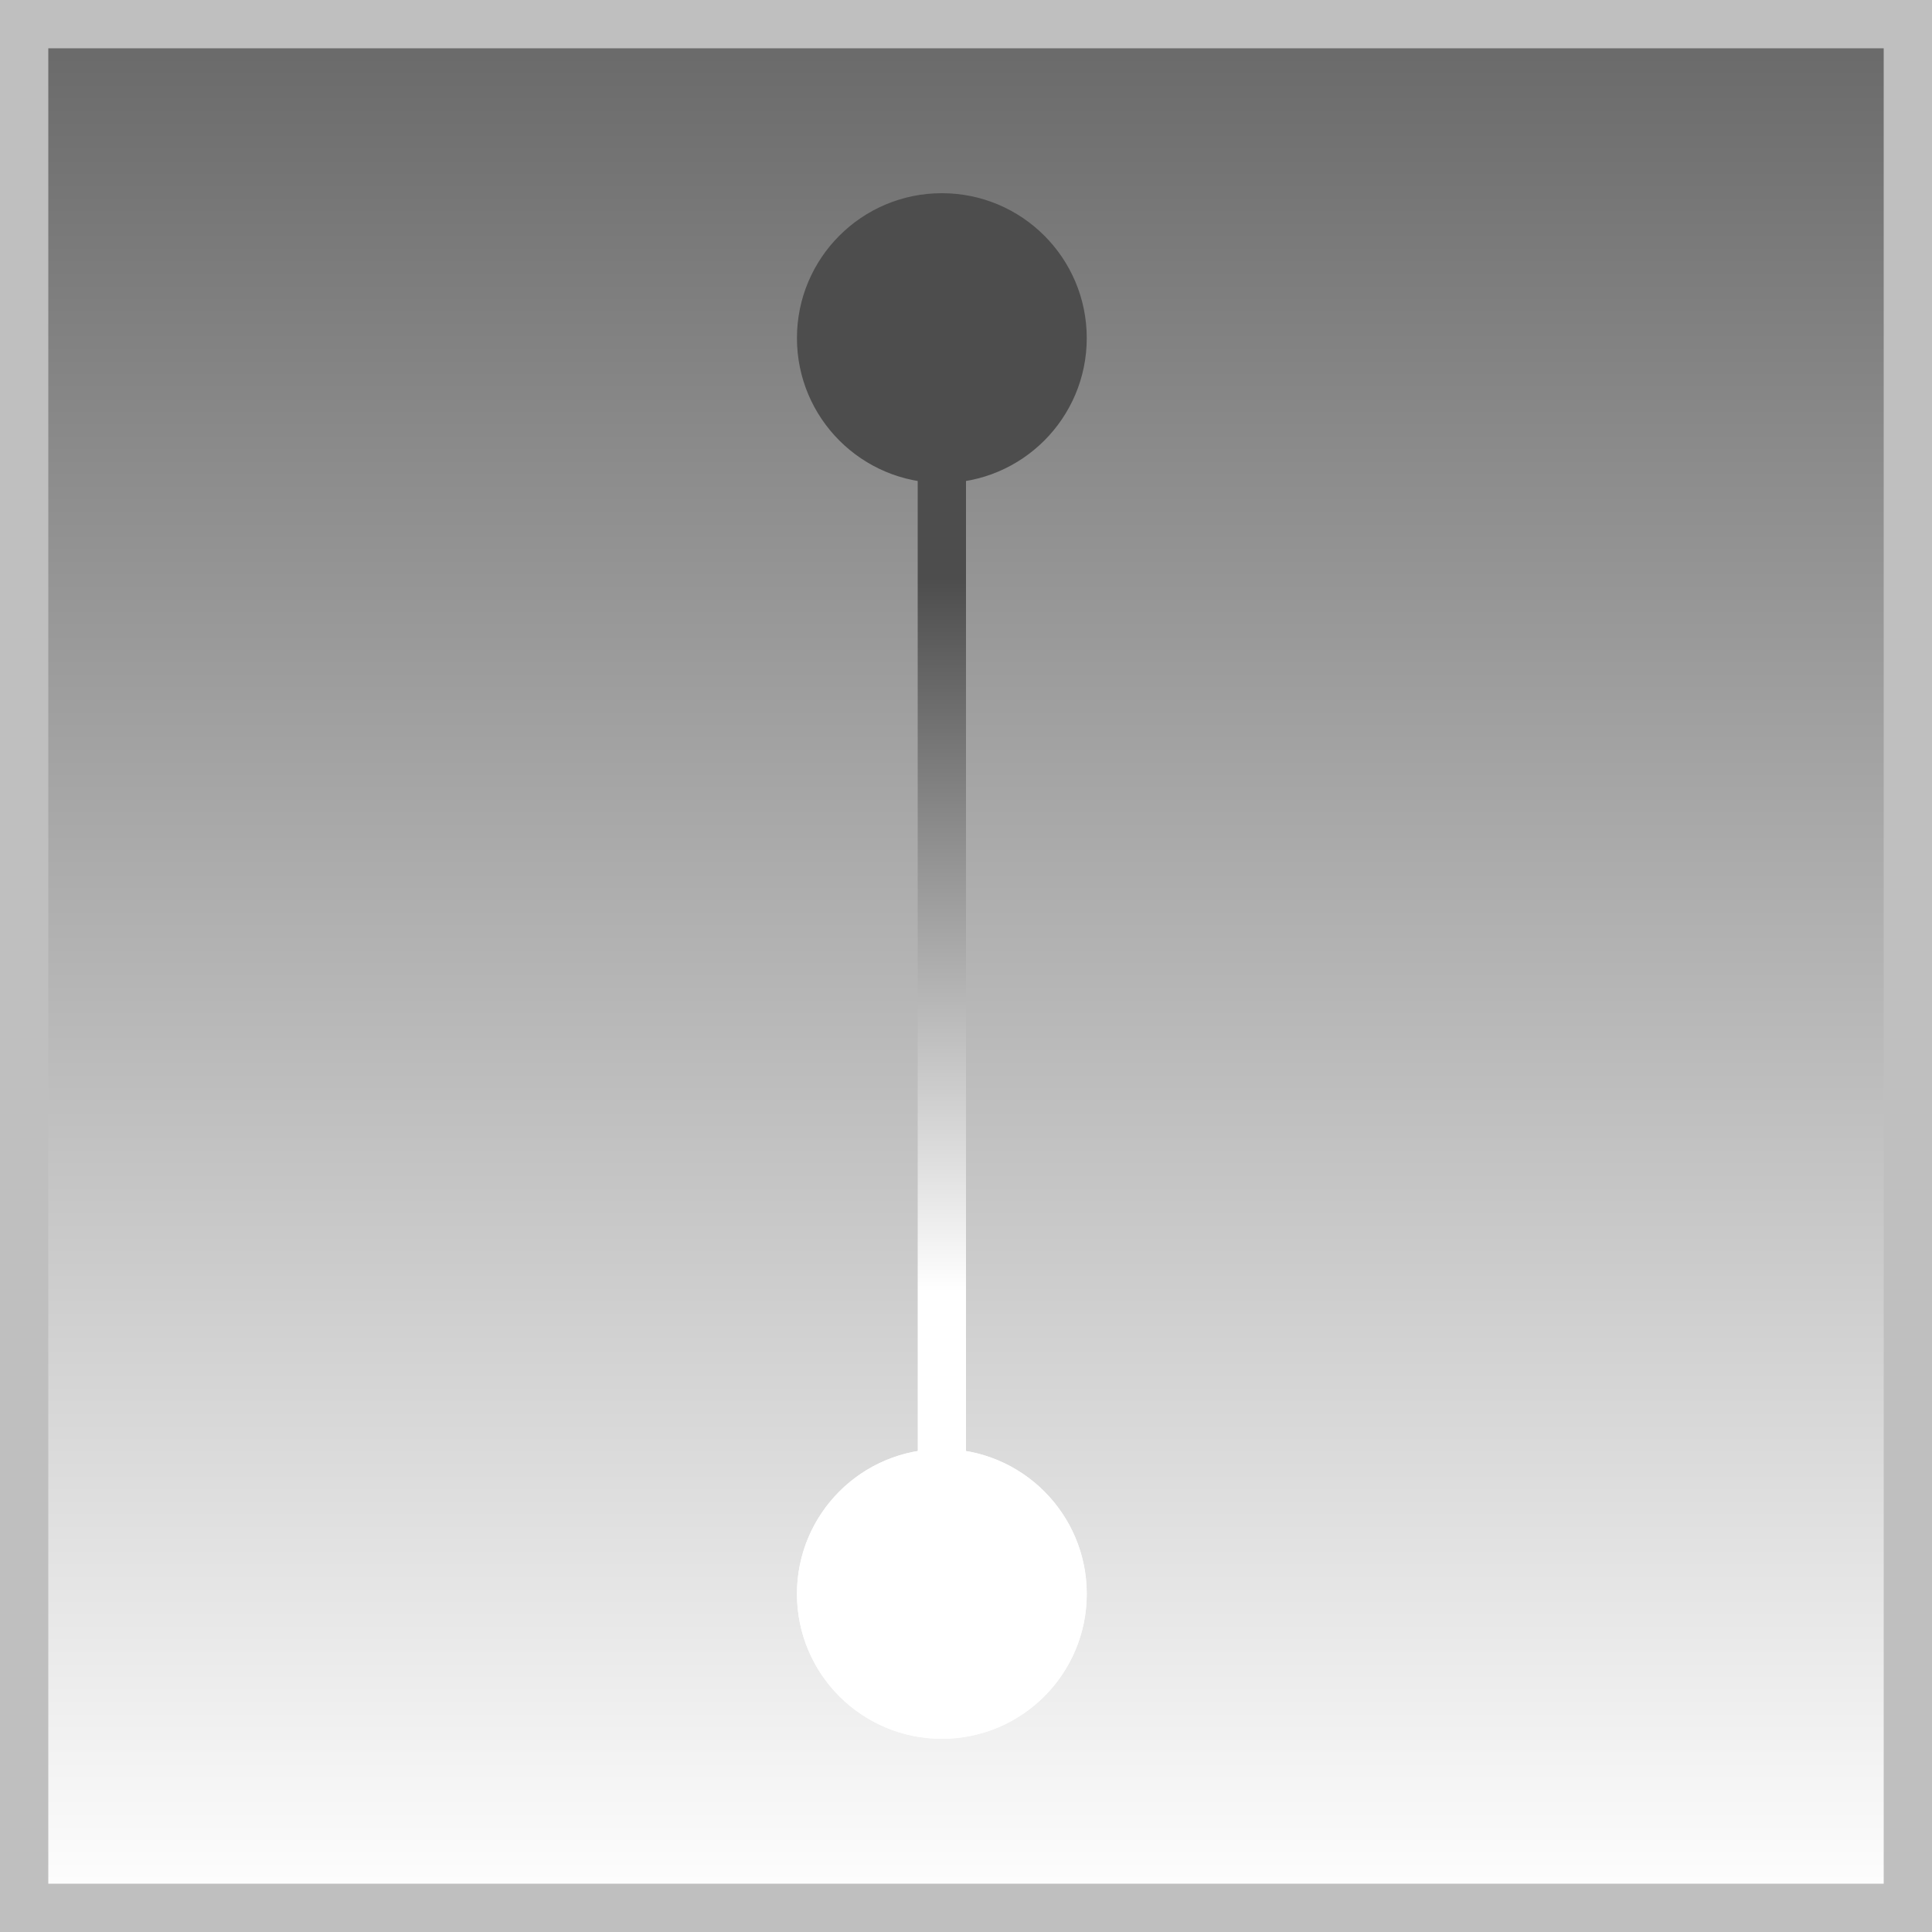<svg xmlns="http://www.w3.org/2000/svg" xmlns:xlink="http://www.w3.org/1999/xlink" width="80" height="80" viewBox="0 0 80 80"><rect x="0" y="0" width="80" height="80" fill="#333333" stroke="none"/><defs><linearGradient id="a" x1="0.5" y1="0.984" x2="0.5" gradientUnits="objectBoundingBox"><stop offset="0" stop-color="#fff"/><stop offset="1" stop-color="#666"/></linearGradient><linearGradient id="b" x1="0.822" y1="0.5" x2="0.117" y2="0.5" gradientUnits="objectBoundingBox"><stop offset="0" stop-color="#fff"/><stop offset="1" stop-color="#4d4d4d"/></linearGradient></defs><g transform="translate(-1 -1)"><g transform="translate(1 1)" stroke="#bfbfbf" stroke-miterlimit="10" stroke-width="2" fill="url(#a)"><rect width="80" height="80" stroke="none"/><rect x="1" y="1" width="78" height="78" fill="none"/></g><g transform="translate(-99 -9482)"><rect width="42" height="2" transform="translate(140 9502) rotate(90)" fill="url(#b)"/><g transform="translate(145 9543) rotate(90)" fill="#fff" stroke="#fff" stroke-width="2"><circle cx="6" cy="6" r="6" stroke="none"/><circle cx="6" cy="6" r="5" fill="none"/></g><circle cx="6" cy="6" r="6" transform="translate(145 9491) rotate(90)" fill="#4d4d4d"/></g></g></svg>